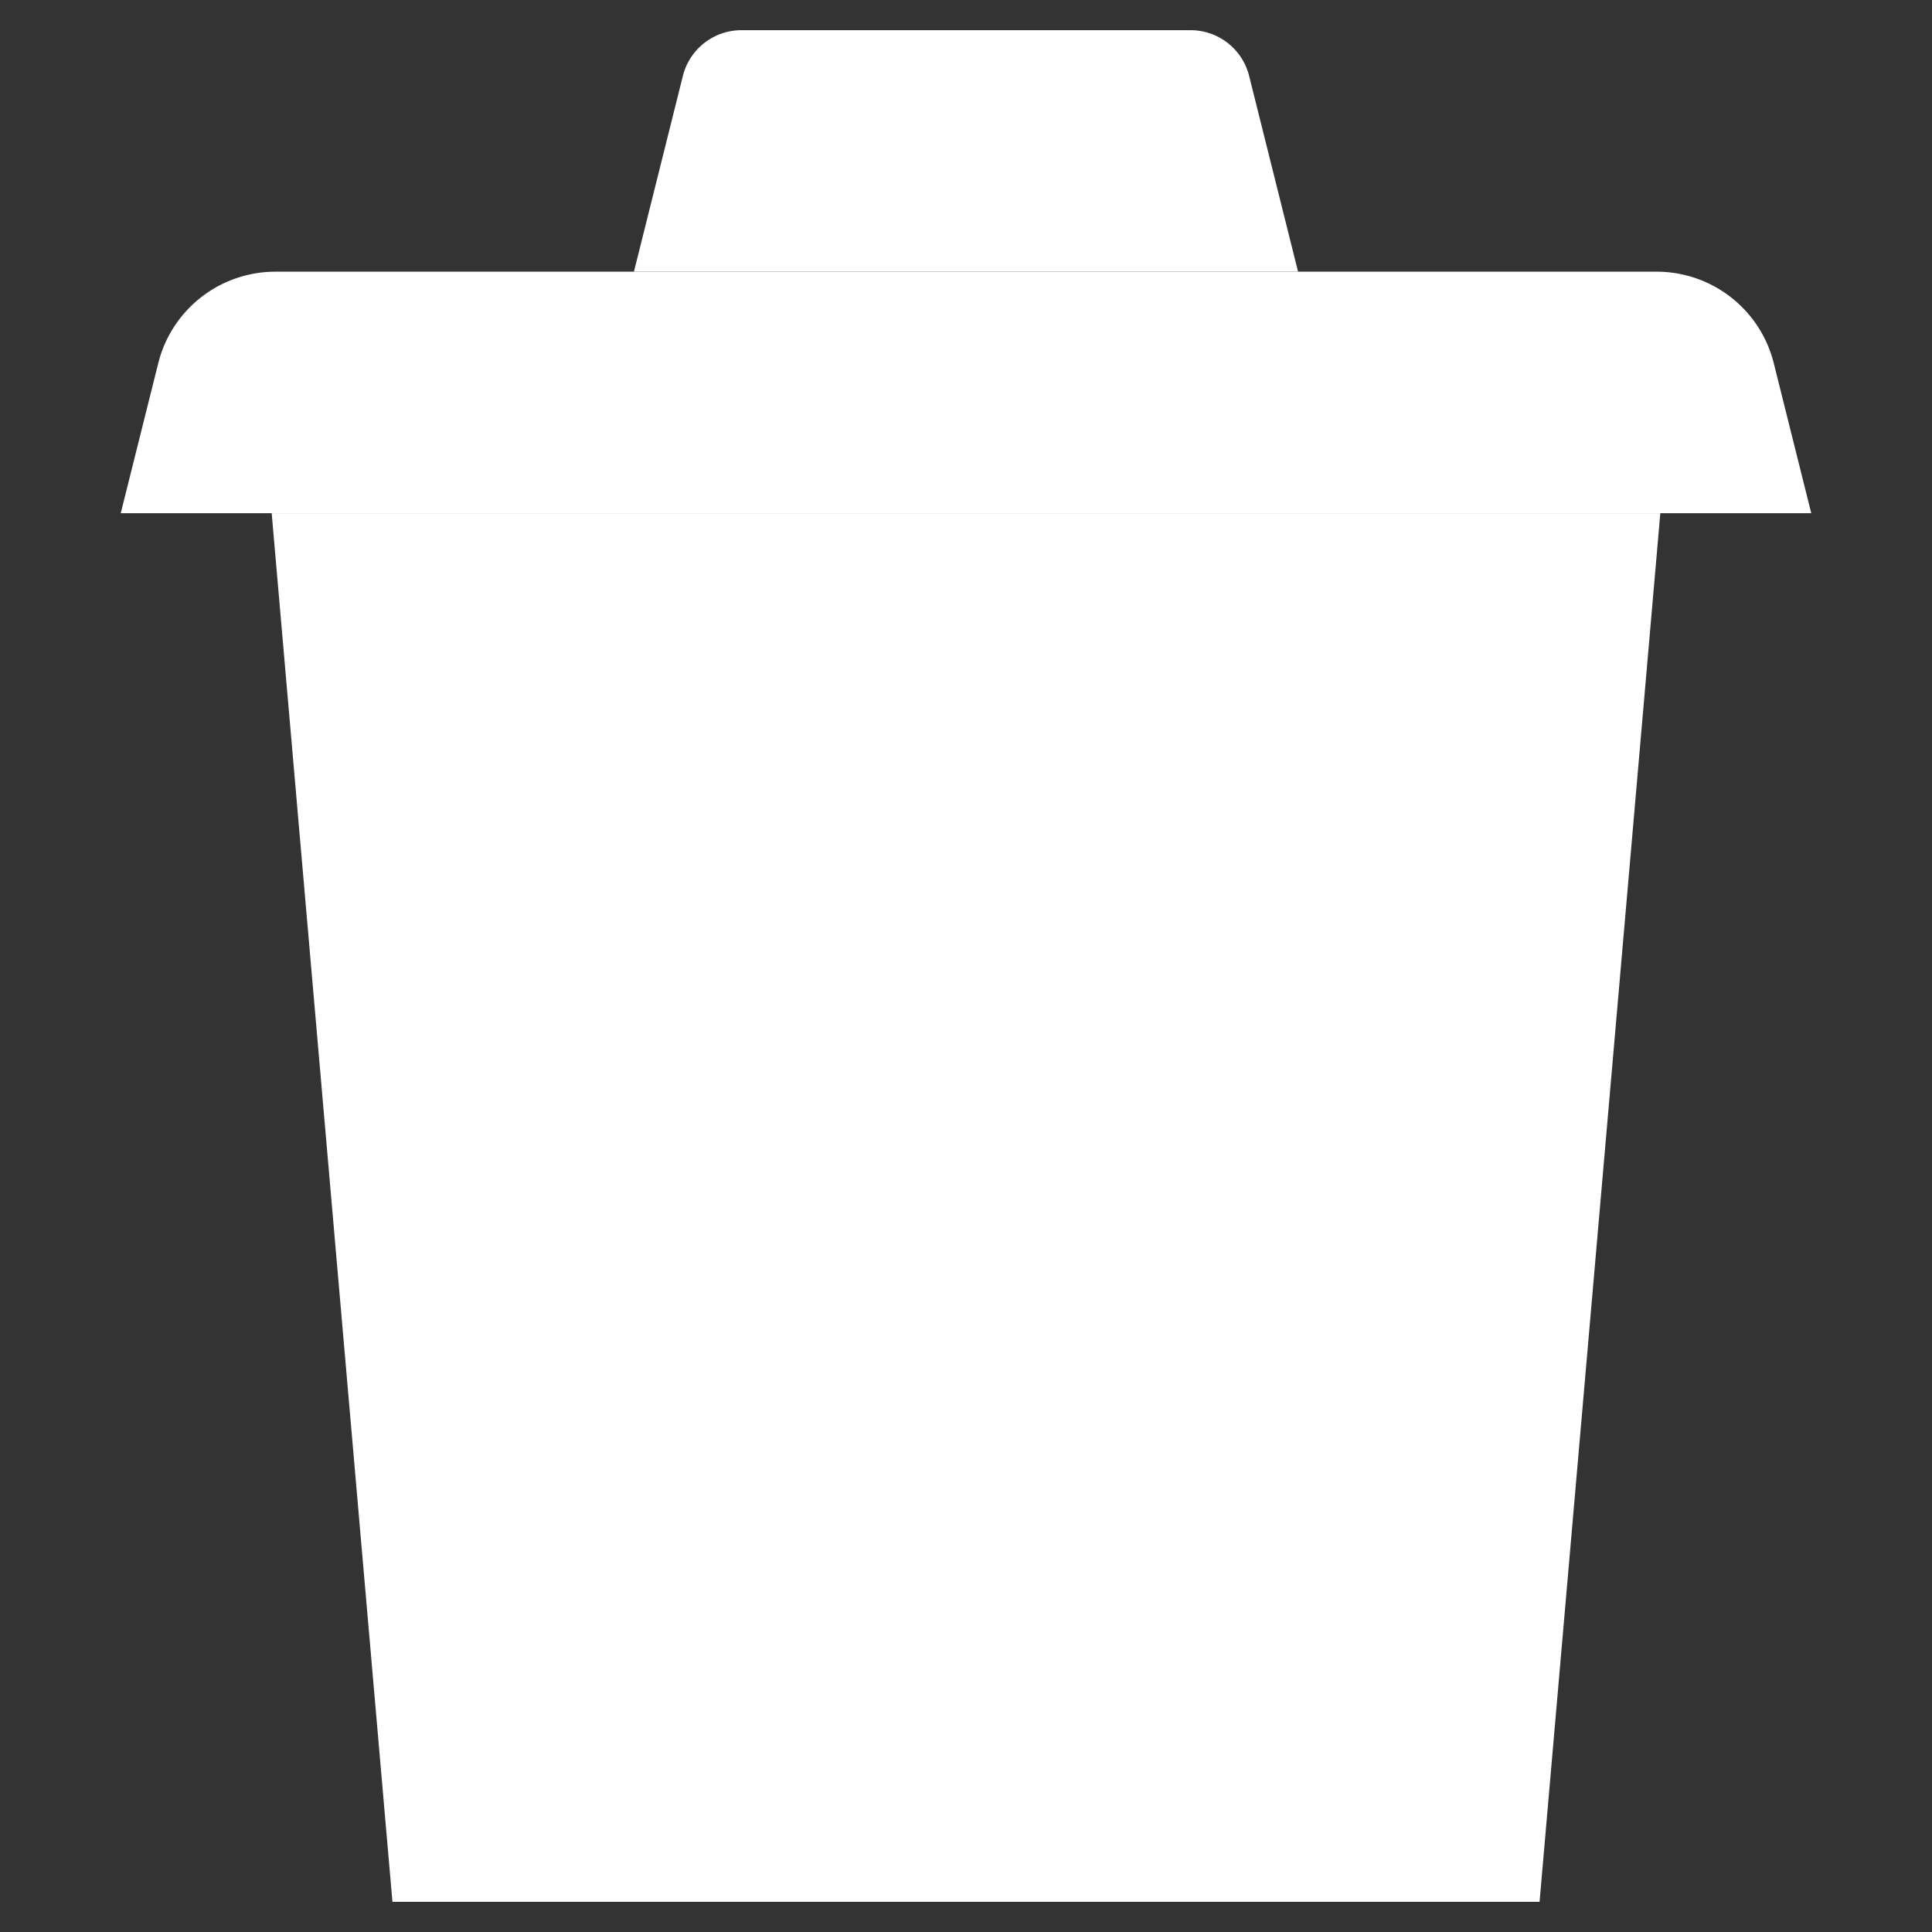 <?xml version="1.0" ?><svg viewBox="0 0 64 64" xmlns="http://www.w3.org/2000/svg"><rect x="0" y="0" width="64" height="64" fill="#333333" stroke="none"/><g data-name="13-bin" id="_13-bin"><polygon points="51 63 13 63 9 17 55 17 51 63" style="fill:#fff"/><path d="M60,17H4l1.243-4.97A4,4,0,0,1,9.123,9H54.877a4,4,0,0,1,3.881,3.03Z" style="fill:#fff"/><path d="M43,9H21l1.621-6.485A2,2,0,0,1,24.562,1h14.877a2,2,0,0,1,1.94,1.515Z" style="fill:#fff"/><path d="M32,55a2,2,0,0,1-2-2V27a2,2,0,0,1,4,0V53A2,2,0,0,1,32,55Z" style="fill:#fff"/><path d="M20.998,55a2,2,0,0,1-1.992-1.847L17.006,27.153a2,2,0,1,1,3.988-.307L22.994,52.847a2,2,0,0,1-1.841,2.147Q21.075,55,20.998,55Z" style="fill:#fff"/><path d="M43.002,55a2,2,0,0,0,1.992-1.847L46.994,27.153a2,2,0,1,0-3.988-.307L41.006,52.847a2,2,0,0,0,1.841,2.147Q42.925,55,43.002,55Z" style="fill:#fff"/></g></svg>